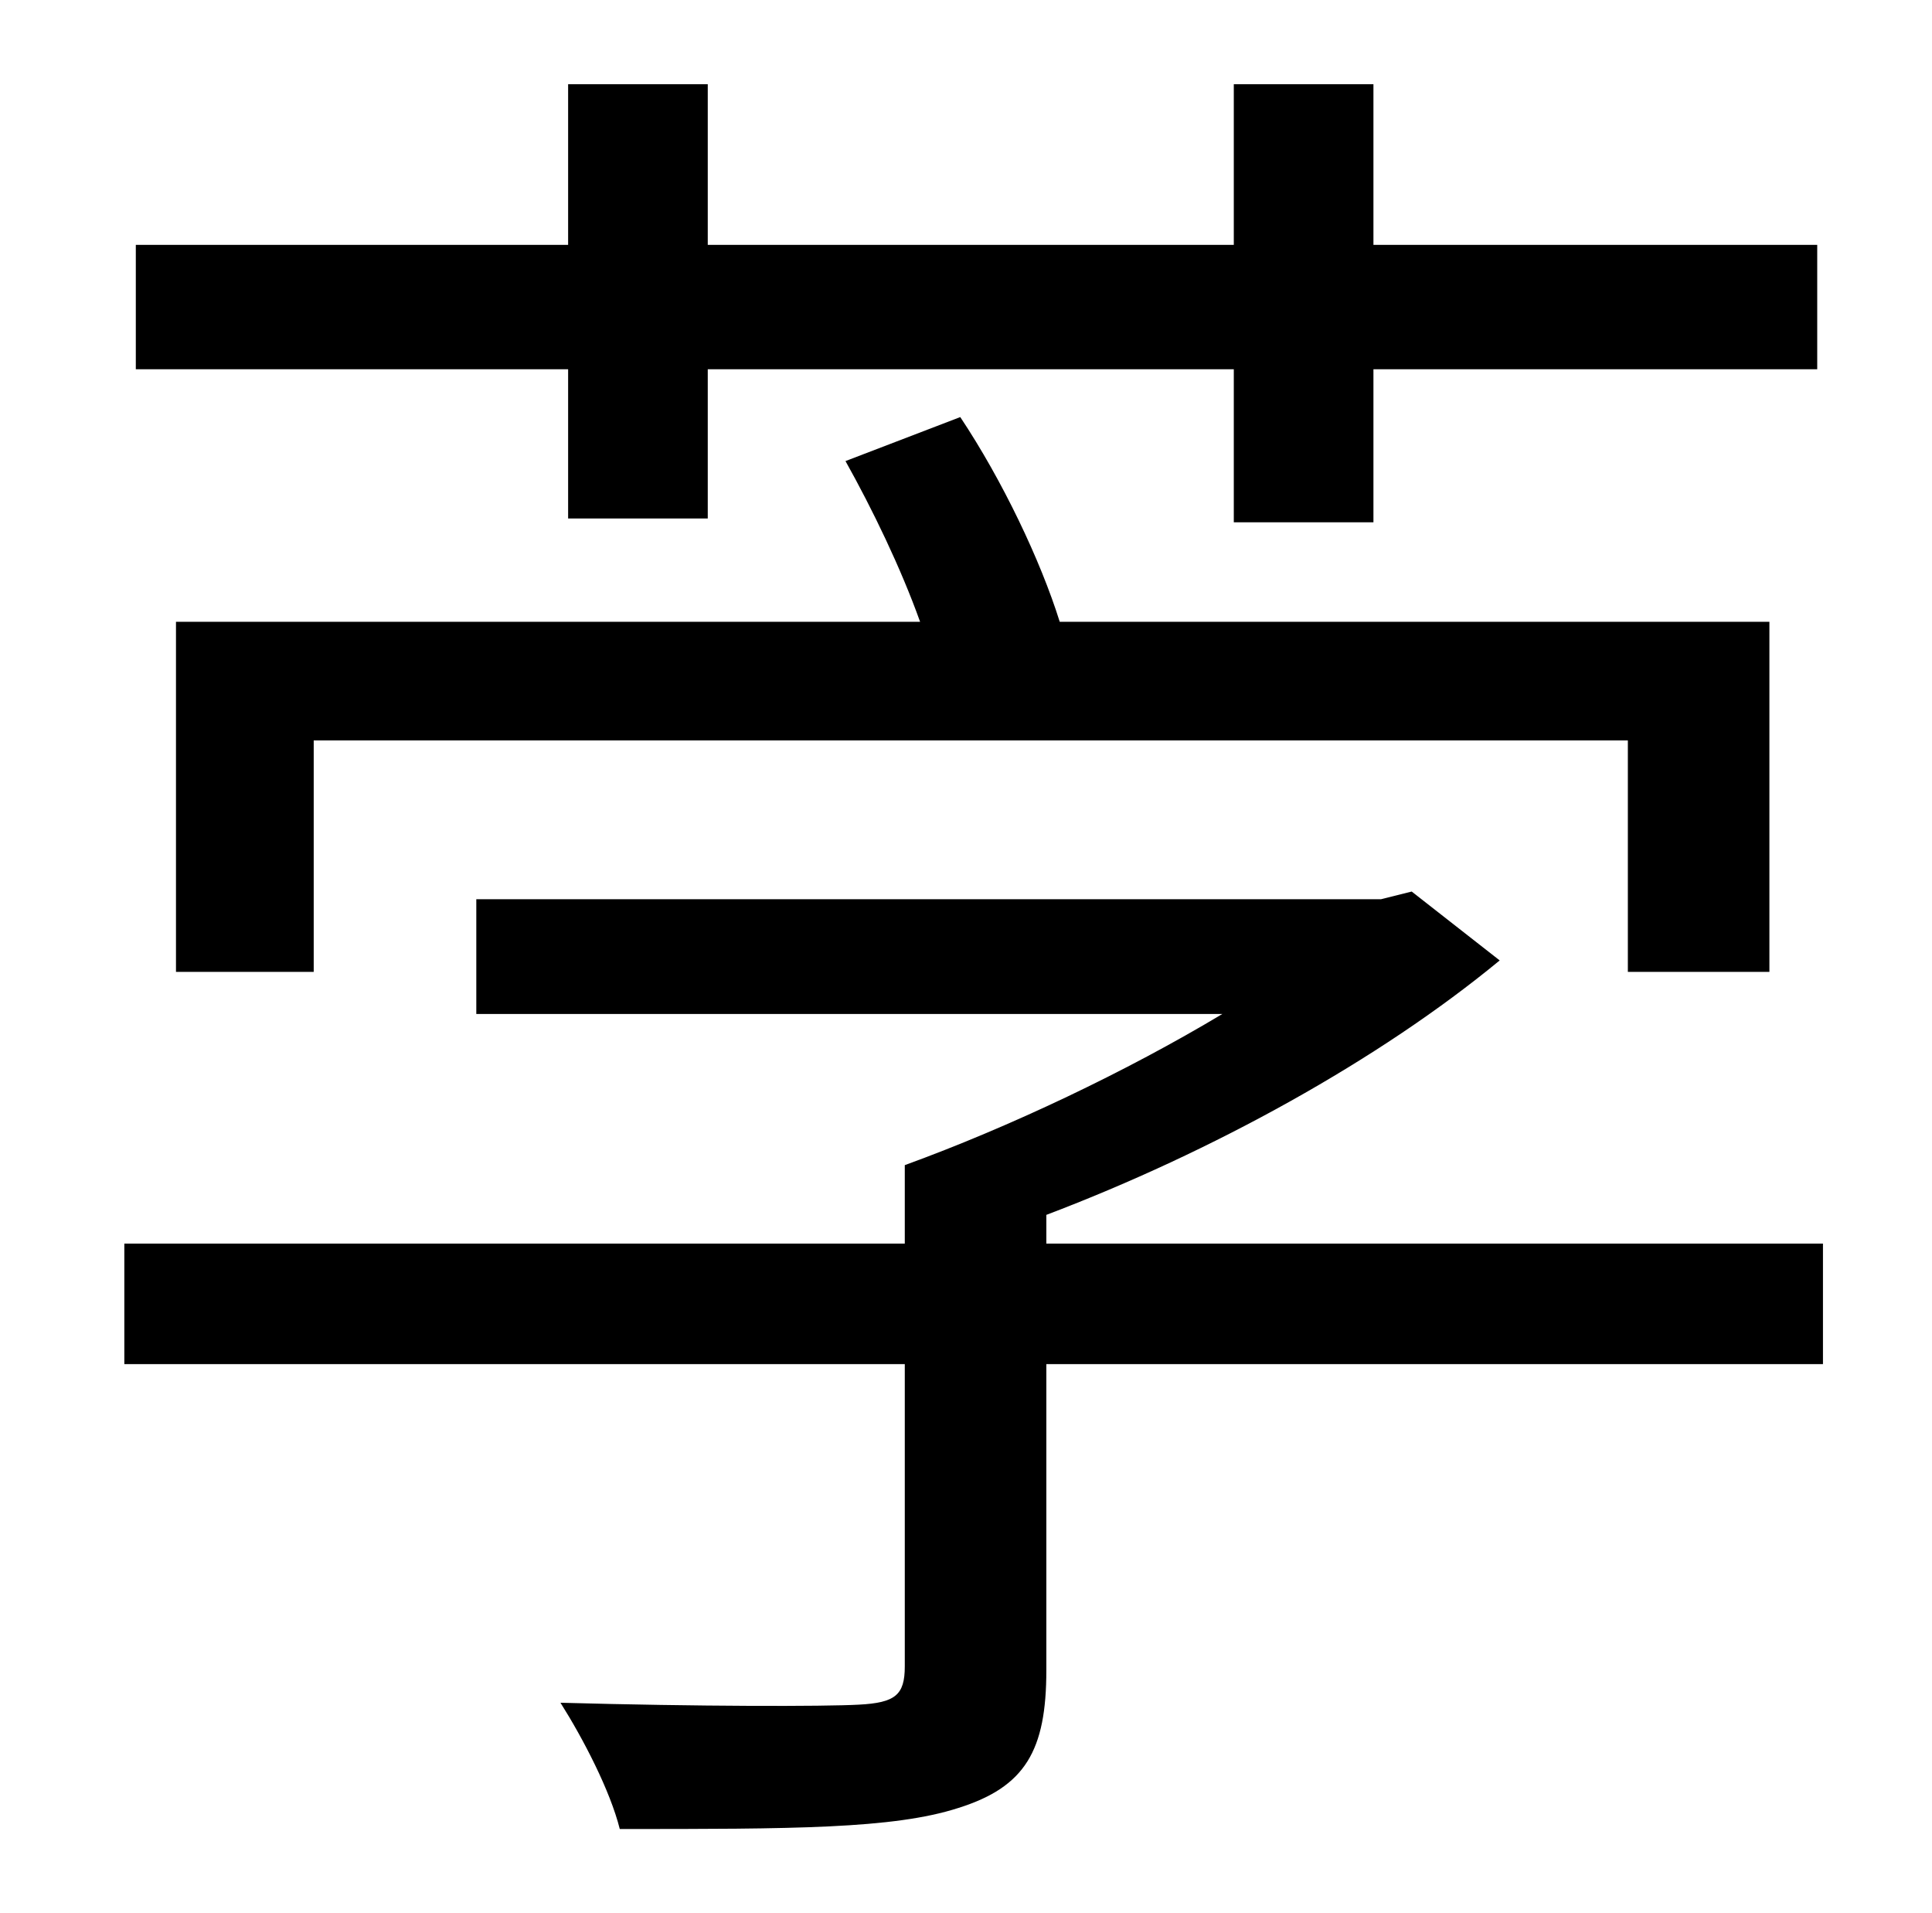 <?xml version="1.0" standalone="no"?>
<!DOCTYPE svg PUBLIC "-//W3C//DTD SVG 1.1//EN" "http://www.w3.org/Graphics/SVG/1.1/DTD/svg11.dtd" >
<svg xmlns="http://www.w3.org/2000/svg" xmlns:xlink="http://www.w3.org/1999/xlink" version="1.1" viewBox="-10 0 1010 1000">
   <path fill="currentColor"
d="M287 271v-78h-226v-65h226v-84h73v84h275v-84h73v84h232v65h-232v80h-73v-80h-275v78h-73zM915 508h-74v-121h-687v121h-72v-183h389c-10 -28 -25 -59 -39 -84l60 -23c22 33 42 75 52 107h371v183zM943 650v63h-406v160c0 42 -11 61 -46 72c-34 11 -87 11 -177 11
c-5 -20 -19 -47 -31 -66c72 2 138 2 156 1c19 -1 24 -5 24 -20v-158h-408v-63h408v-41c55 -20 116 -49 166 -79h-390v-60h473l16 -4l46 36c-63 52 -150 100 -237 133v15h406z" />
</svg>
